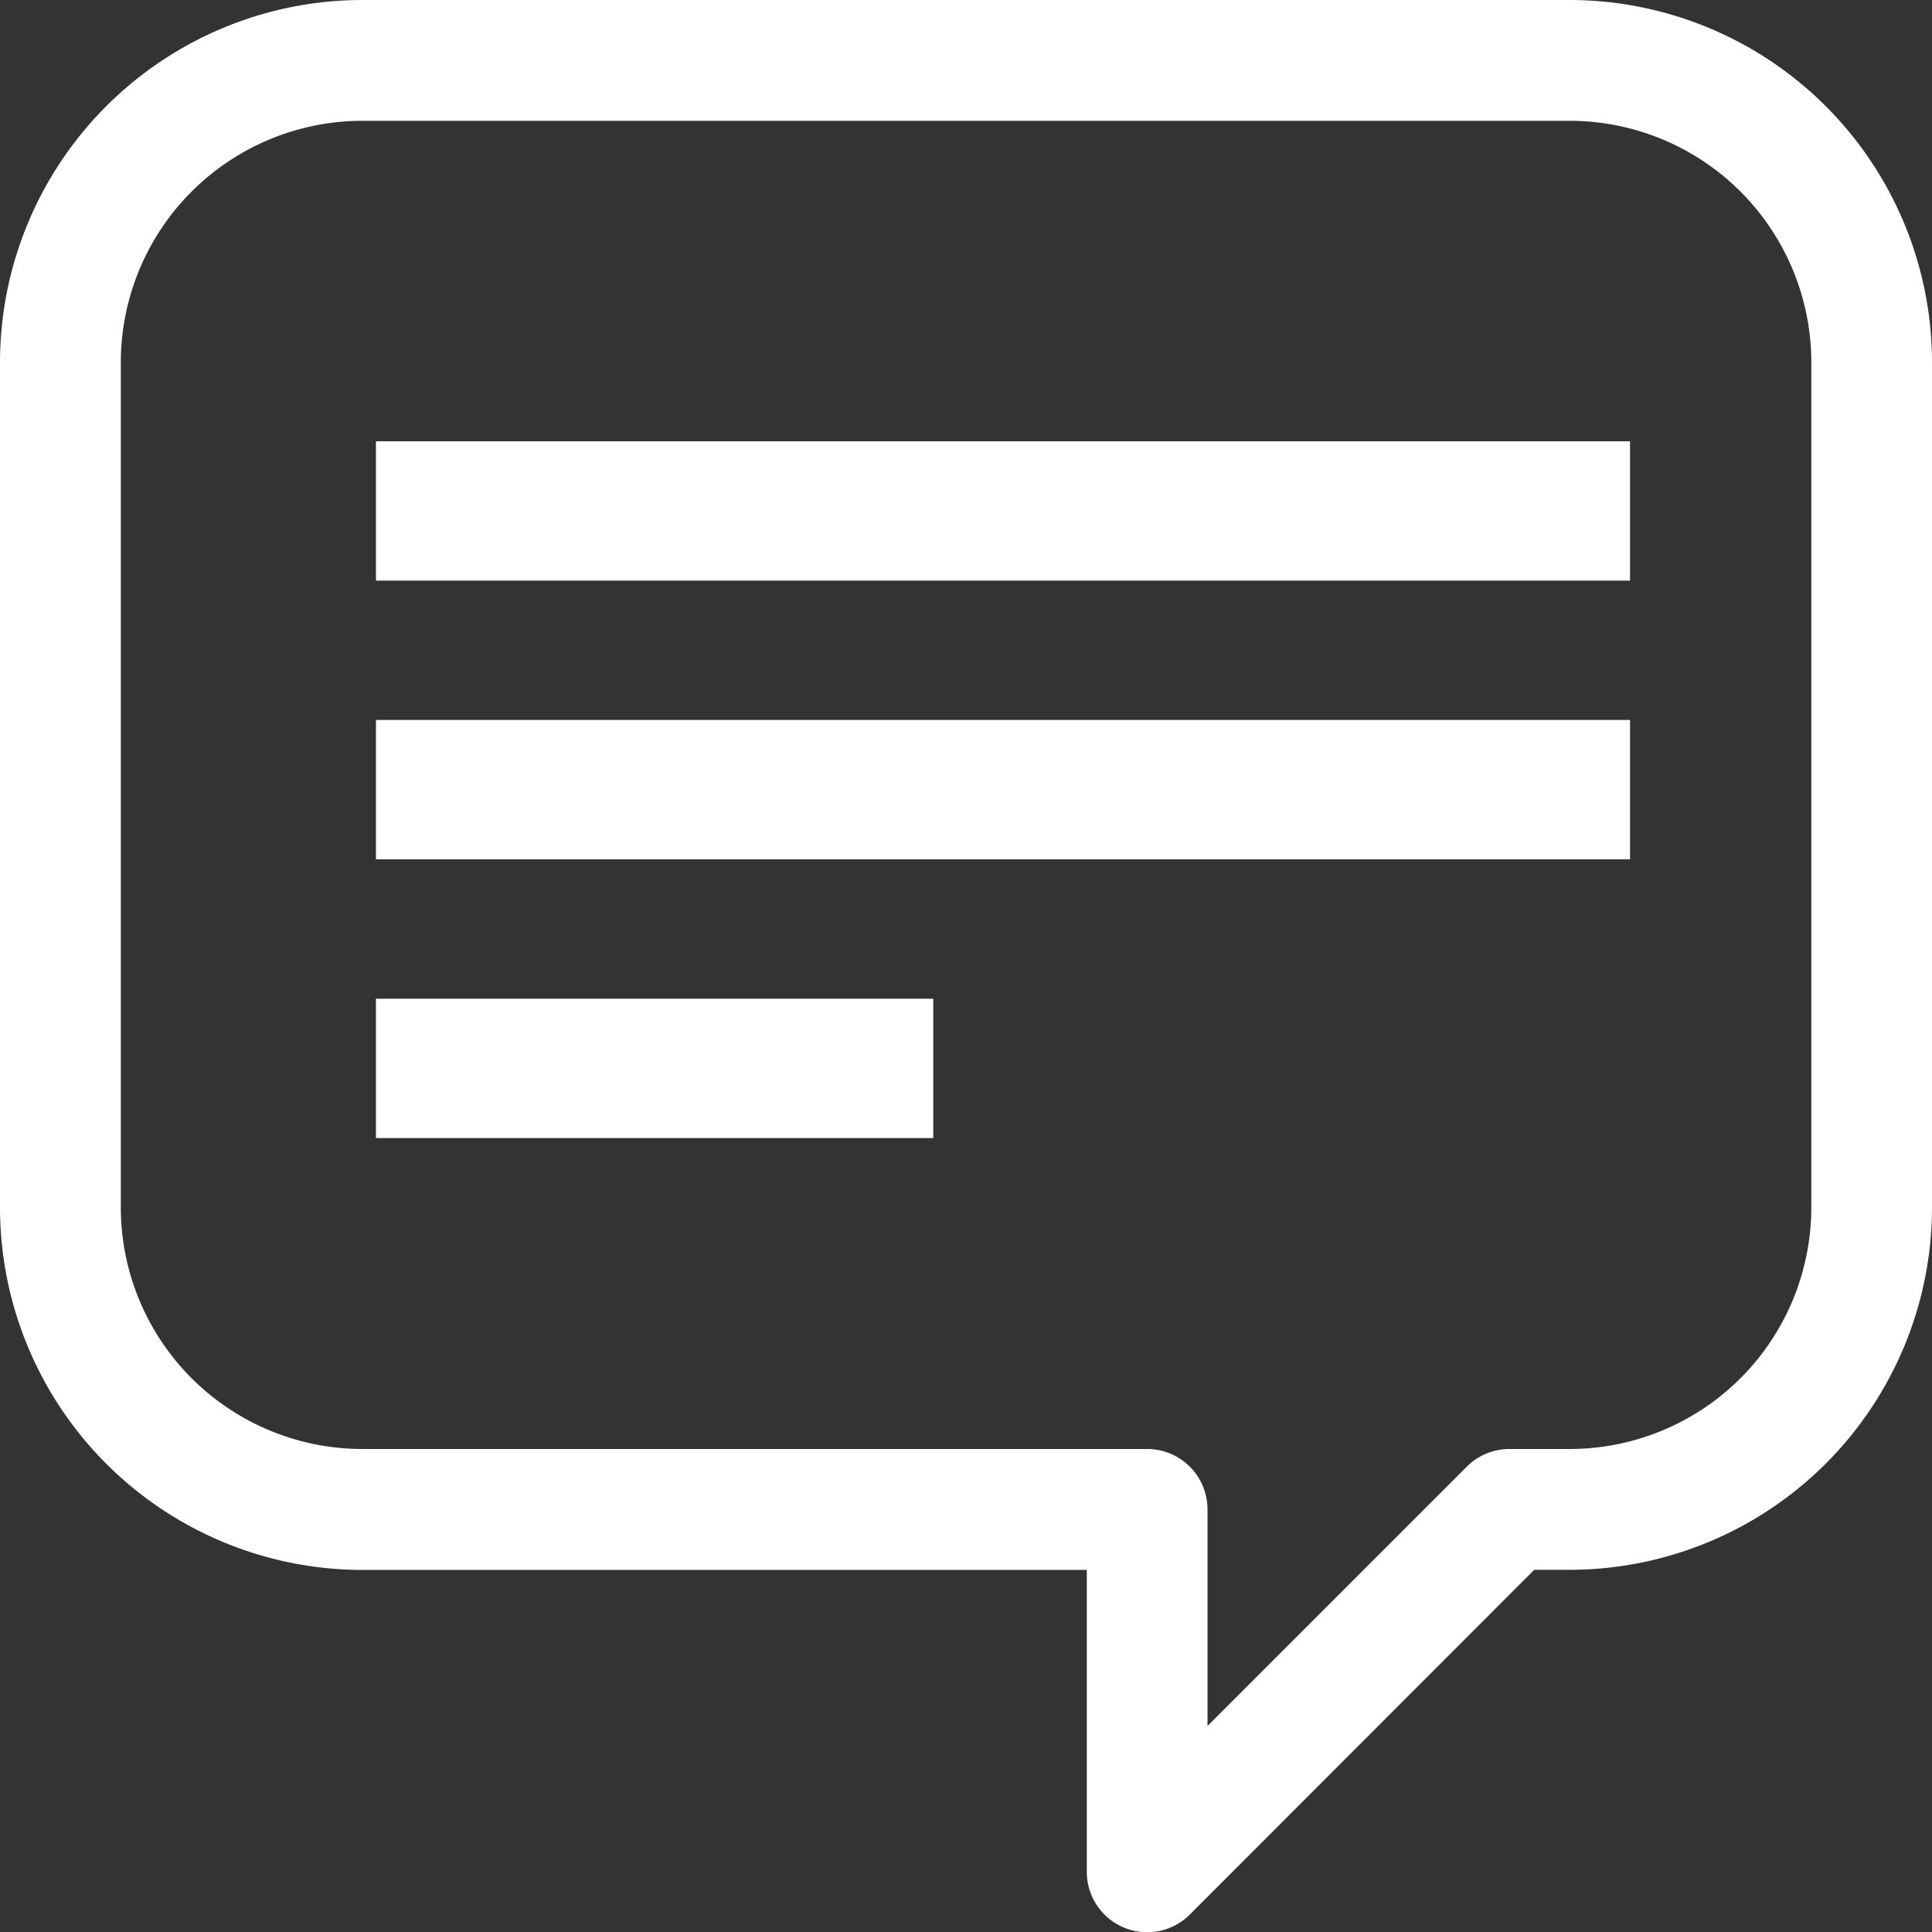 <svg id="Group_812" data-name="Group 812" xmlns="http://www.w3.org/2000/svg" width="17" height="17" viewBox="0 0 17 17">
  <rect x="0" y="0" width="17" height="17" fill="#333333" stroke="none"/>
  <g id="Group_805" data-name="Group 805">
    <g id="Group_804" data-name="Group 804">
      <path id="Path_1327" data-name="Path 1327" d="M13.813,0H3.188A3.191,3.191,0,0,0,0,3.188v7.438a3.191,3.191,0,0,0,3.188,3.188H9.563v2.656a.531.531,0,0,0,.907.376L13.5,13.813h.311A3.191,3.191,0,0,0,17,10.625V3.188A3.191,3.191,0,0,0,13.813,0Zm2.125,10.625a2.127,2.127,0,0,1-2.125,2.125h-.531a.53.53,0,0,0-.376.156l-2.281,2.281V13.281a.531.531,0,0,0-.531-.531H3.188a2.127,2.127,0,0,1-2.125-2.125V3.188A2.127,2.127,0,0,1,3.188,1.063H13.813a2.127,2.127,0,0,1,2.125,2.125Z" fill="#fff"/>
    </g>
  </g>
  <g id="Group_807" data-name="Group 807" transform="translate(3.308 3.883)">
    <g id="Group_806" data-name="Group 806" transform="translate(0 0)">
      <rect id="Rectangle_389" data-name="Rectangle 389" width="11.035" height="1.226" fill="#fff"/>
    </g>
  </g>
  <g id="Group_809" data-name="Group 809" transform="translate(3.308 6.335)">
    <g id="Group_808" data-name="Group 808" transform="translate(0 0)">
      <rect id="Rectangle_390" data-name="Rectangle 390" width="11.035" height="1.226" fill="#fff"/>
    </g>
  </g>
  <g id="Group_811" data-name="Group 811" transform="translate(3.308 8.788)">
    <g id="Group_810" data-name="Group 810" transform="translate(0 0)">
      <rect id="Rectangle_391" data-name="Rectangle 391" width="4.904" height="1.226" fill="#fff"/>
    </g>
  </g>
</svg>
